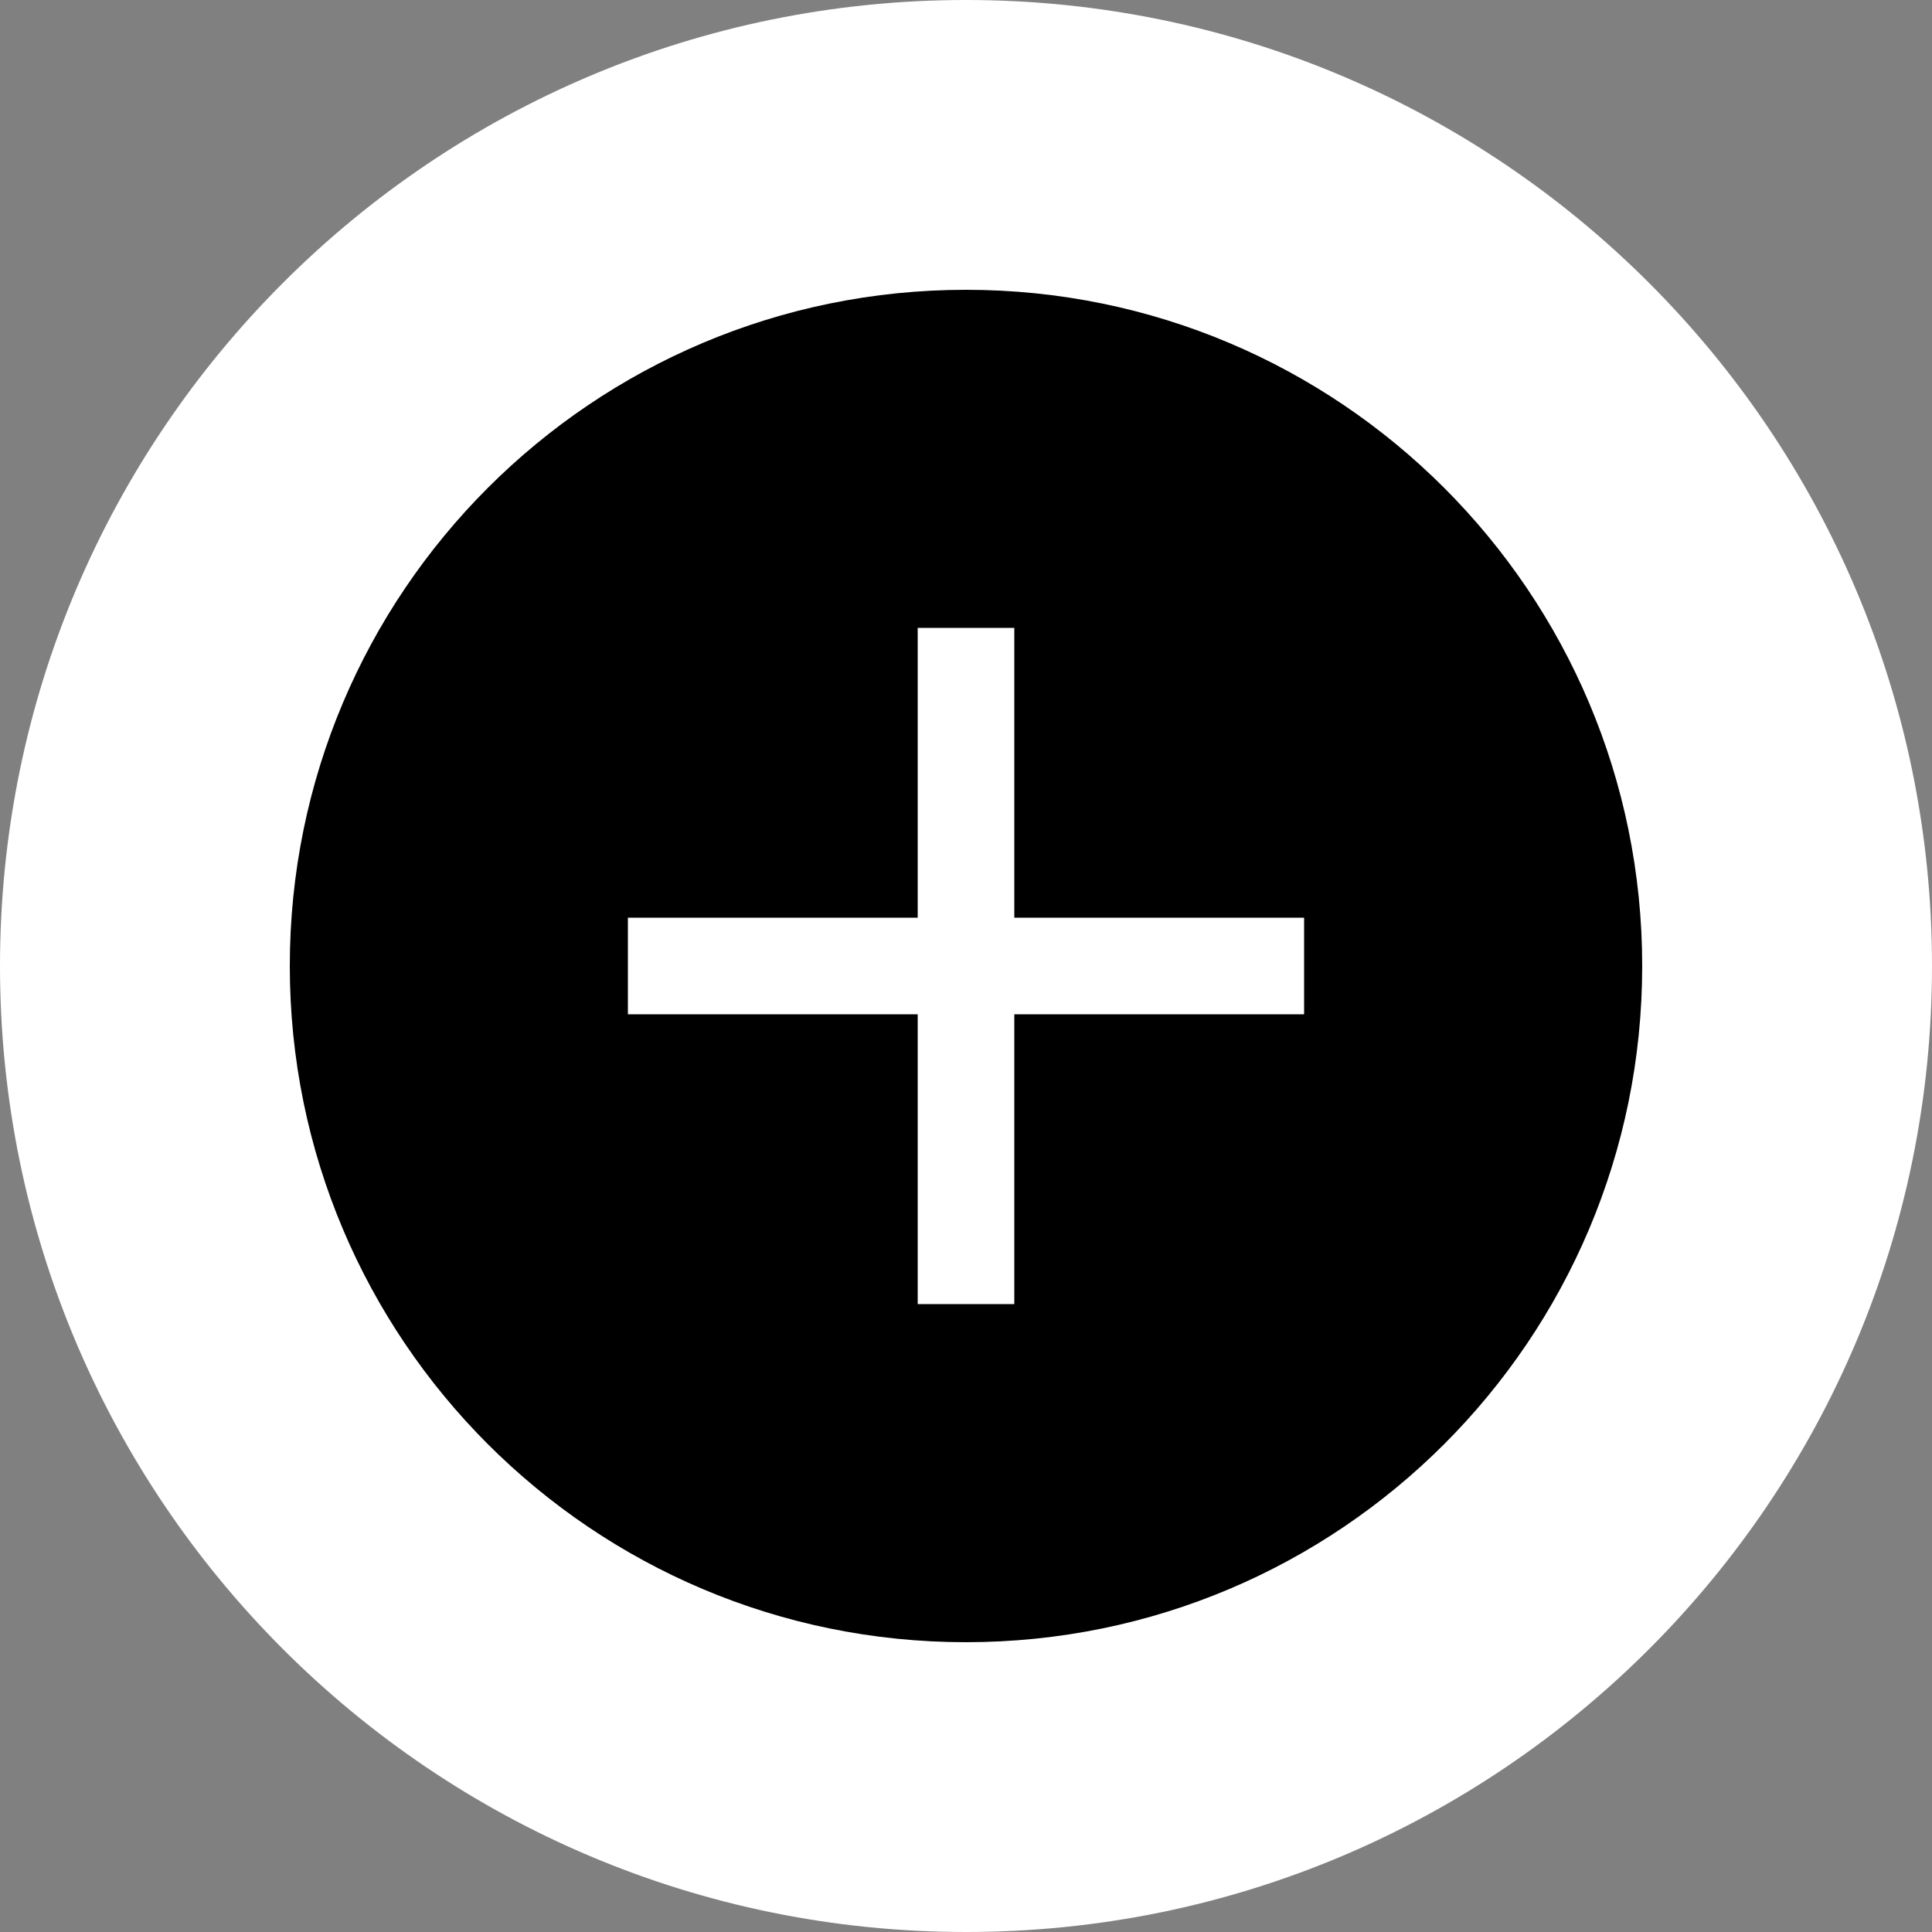 <svg width="32" height="32" viewBox="0 0 32 32" fill="none" xmlns="http://www.w3.org/2000/svg">
<rect x="0" y="0" width="32" height="32" fill="#808080" stroke="none"/>
<path d="M32 16C32 24.837 24.837 32 16 32C7.163 32 0 24.837 0 16C0 7.163 7.163 0 16 0C24.837 0 32 7.163 32 16Z" fill="white"/>
<path d="M27.2 16C27.2 22.186 22.186 27.2 16 27.2C9.814 27.2 4.8 22.186 4.8 16C4.8 9.814 9.814 4.8 16 4.8C22.186 4.8 27.2 9.814 27.2 16Z" fill="black"/>
<path d="M21.6 16.8H16.8V21.6H15.2V16.8H10.4V15.2H15.2V10.4H16.8V15.2H21.6V16.8Z" fill="white"/>
</svg>
